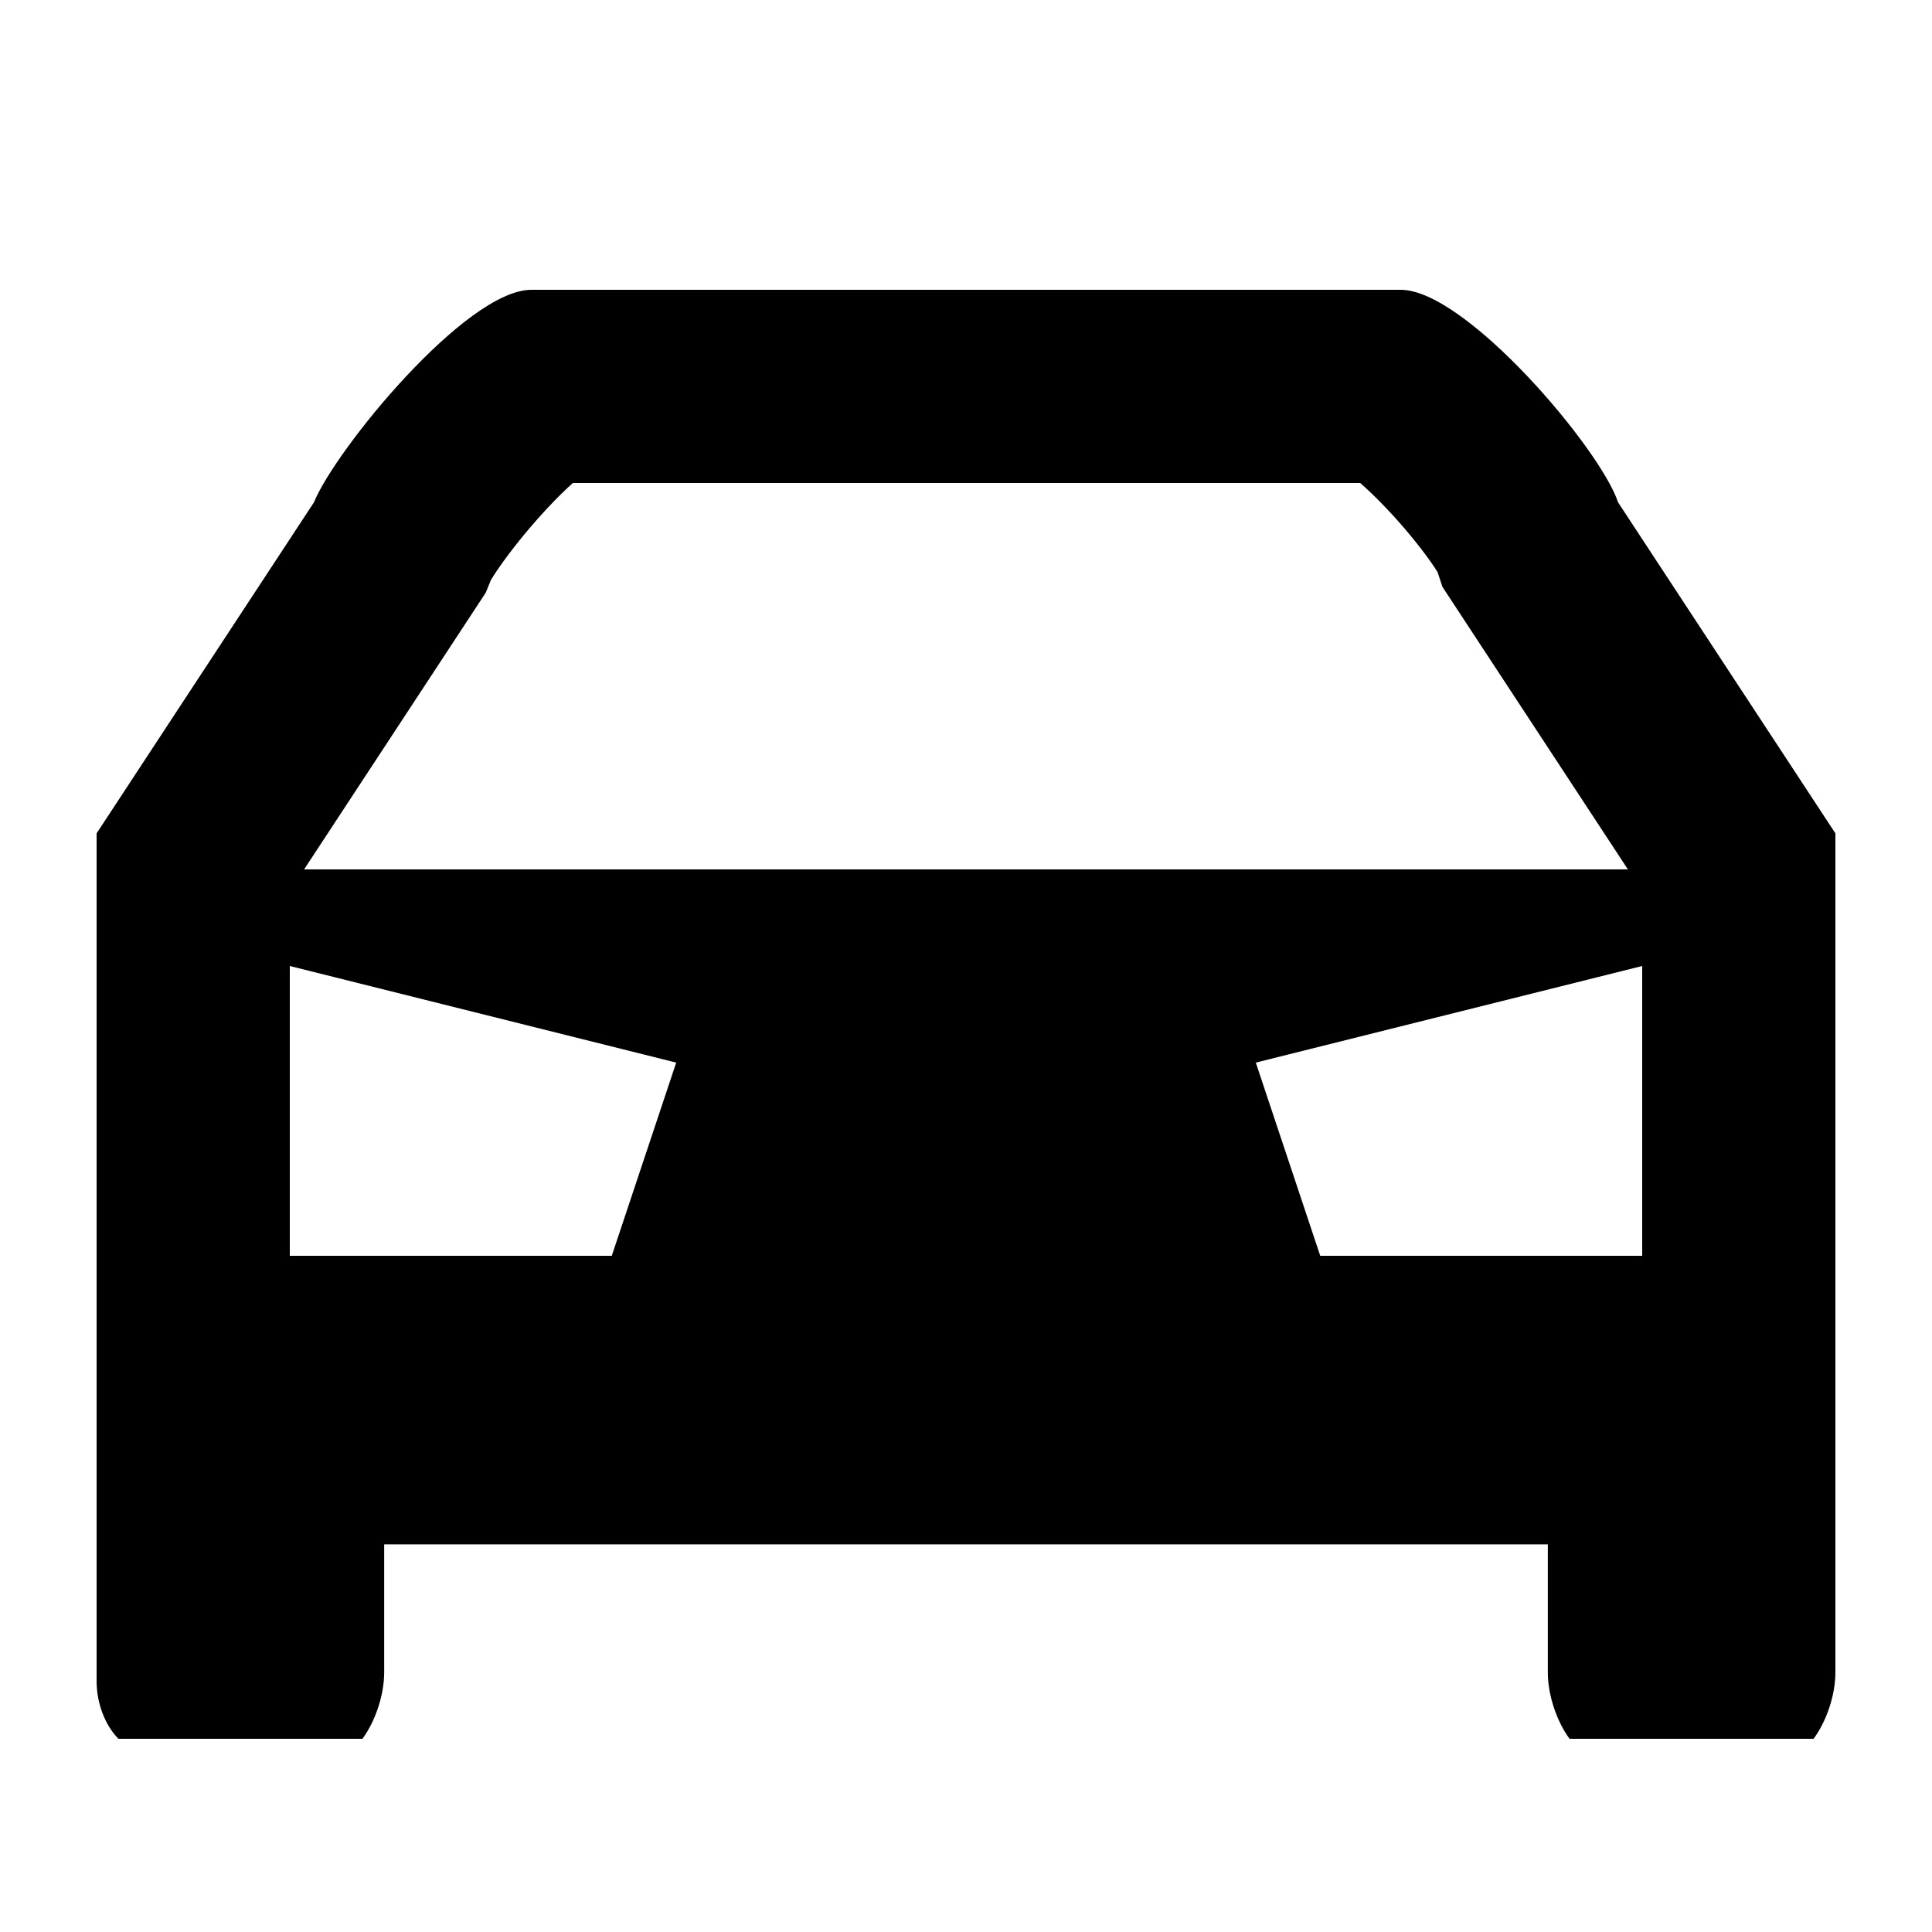 <svg width="20" height="20" viewBox="0 0 20 20" fill="none" xmlns="http://www.w3.org/2000/svg">
<path fill-rule="evenodd" clip-rule="evenodd" d="M14.932 6.075L14.882 5.923C14.863 5.892 14.834 5.848 14.793 5.791C14.681 5.636 14.527 5.447 14.358 5.269C14.253 5.158 14.159 5.068 14.081 5H5.93C5.856 5.066 5.767 5.153 5.667 5.26C5.499 5.44 5.34 5.634 5.219 5.801C5.159 5.883 5.116 5.948 5.09 5.991L5.082 6.004L5.028 6.136L3.148 9H16.852L14.932 6.075ZM19 8.627V14V17.314C19 17.543 18.91 17.817 18.774 18H16.248C16.113 17.817 16.023 17.543 16.023 17.314V15.987H3.977V17.314C3.977 17.543 3.887 17.817 3.752 18H1.226C1.09 17.863 1 17.634 1 17.405V14V8.627L3.25 5.2C3.475 4.65 4.825 3 5.5 3H14.5C15.175 3 16.57 4.65 16.75 5.2L19 8.627ZM13.667 13L13 11L17 10V13H13.667ZM6.333 13H3V10L7 11L6.333 13Z" fill="black"/>
</svg>
